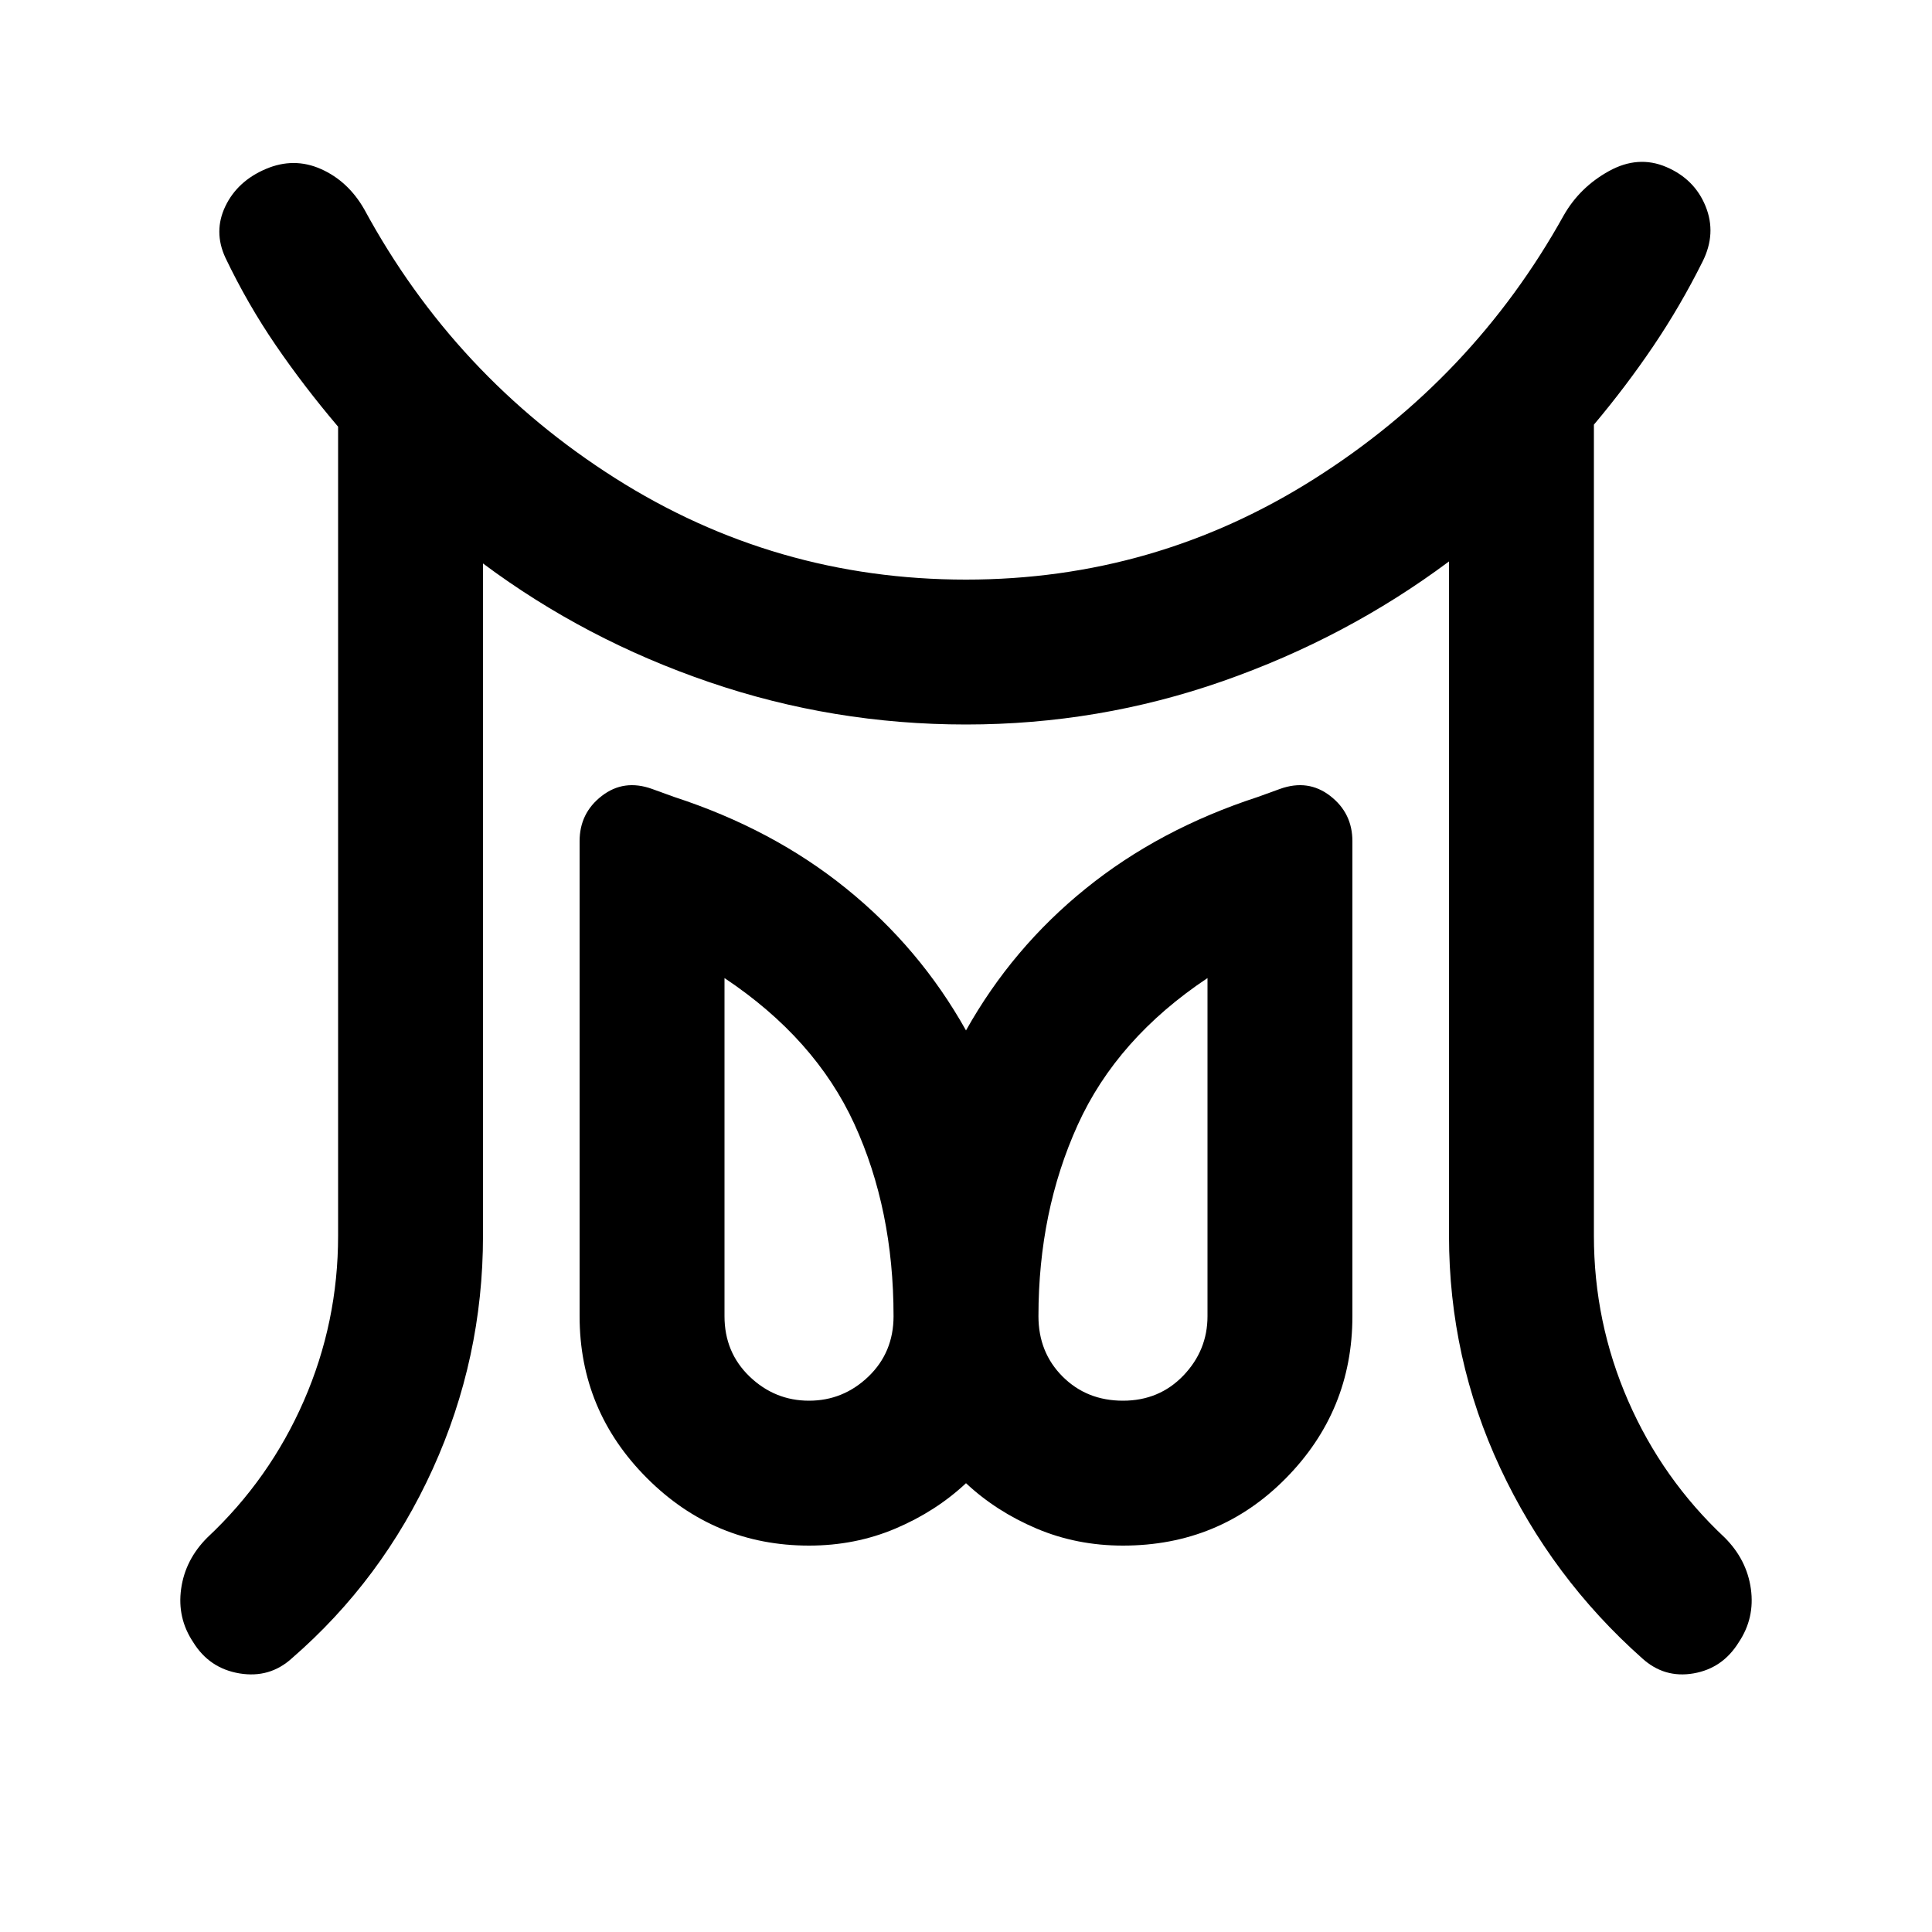<svg xmlns="http://www.w3.org/2000/svg" height="20" width="20"><path d="M8.375 14.5q.354 0 .615-.25.26-.25.26-.625 0-1.104-.406-1.99-.406-.885-1.344-1.51v3.5q0 .375.26.625.261.25.615.25Zm3.25 0q.375 0 .625-.26.25-.261.25-.615v-3.5q-.938.625-1.344 1.521-.406.896-.406 1.979 0 .375.25.625t.625.25ZM3.5 12.792V4.417Q3.146 4 2.854 3.573q-.292-.427-.521-.906-.125-.271 0-.532.125-.26.417-.385t.573 0q.281.125.448.417.937 1.729 2.594 2.781Q8.021 6 10 6q1.958 0 3.604-1.042 1.646-1.041 2.584-2.729.166-.291.468-.458.302-.167.594-.042t.406.406q.115.282-.031.573-.229.459-.51.875-.282.417-.615.813v8.396q0 .896.354 1.708.354.812 1 1.417.229.229.271.531.042.302-.125.552-.167.271-.469.323-.302.052-.531-.156-.938-.834-1.469-1.969Q15 14.062 15 12.792v-6.98q-1.062.792-2.344 1.24Q11.375 7.5 10 7.5q-1.375 0-2.656-.438Q6.062 6.625 5 5.833v6.959q0 1.27-.521 2.416t-1.458 1.959q-.229.208-.542.156Q2.167 17.271 2 17q-.167-.25-.125-.552.042-.302.271-.531.646-.605 1-1.417t.354-1.708ZM8.375 16q-.979 0-1.677-.698Q6 14.604 6 13.625V8.708q0-.291.229-.468.229-.178.521-.073l.229.083Q8 8.583 8.76 9.198q.761.614 1.24 1.469.479-.855 1.24-1.469.76-.615 1.781-.948l.229-.083q.292-.105.521.073.229.177.229.468v4.917q0 .979-.688 1.677-.687.698-1.687.698-.479 0-.896-.177-.417-.177-.729-.469-.312.292-.729.469T8.375 16Zm3.25-2.375Zm-3.25 0Z"/></svg>